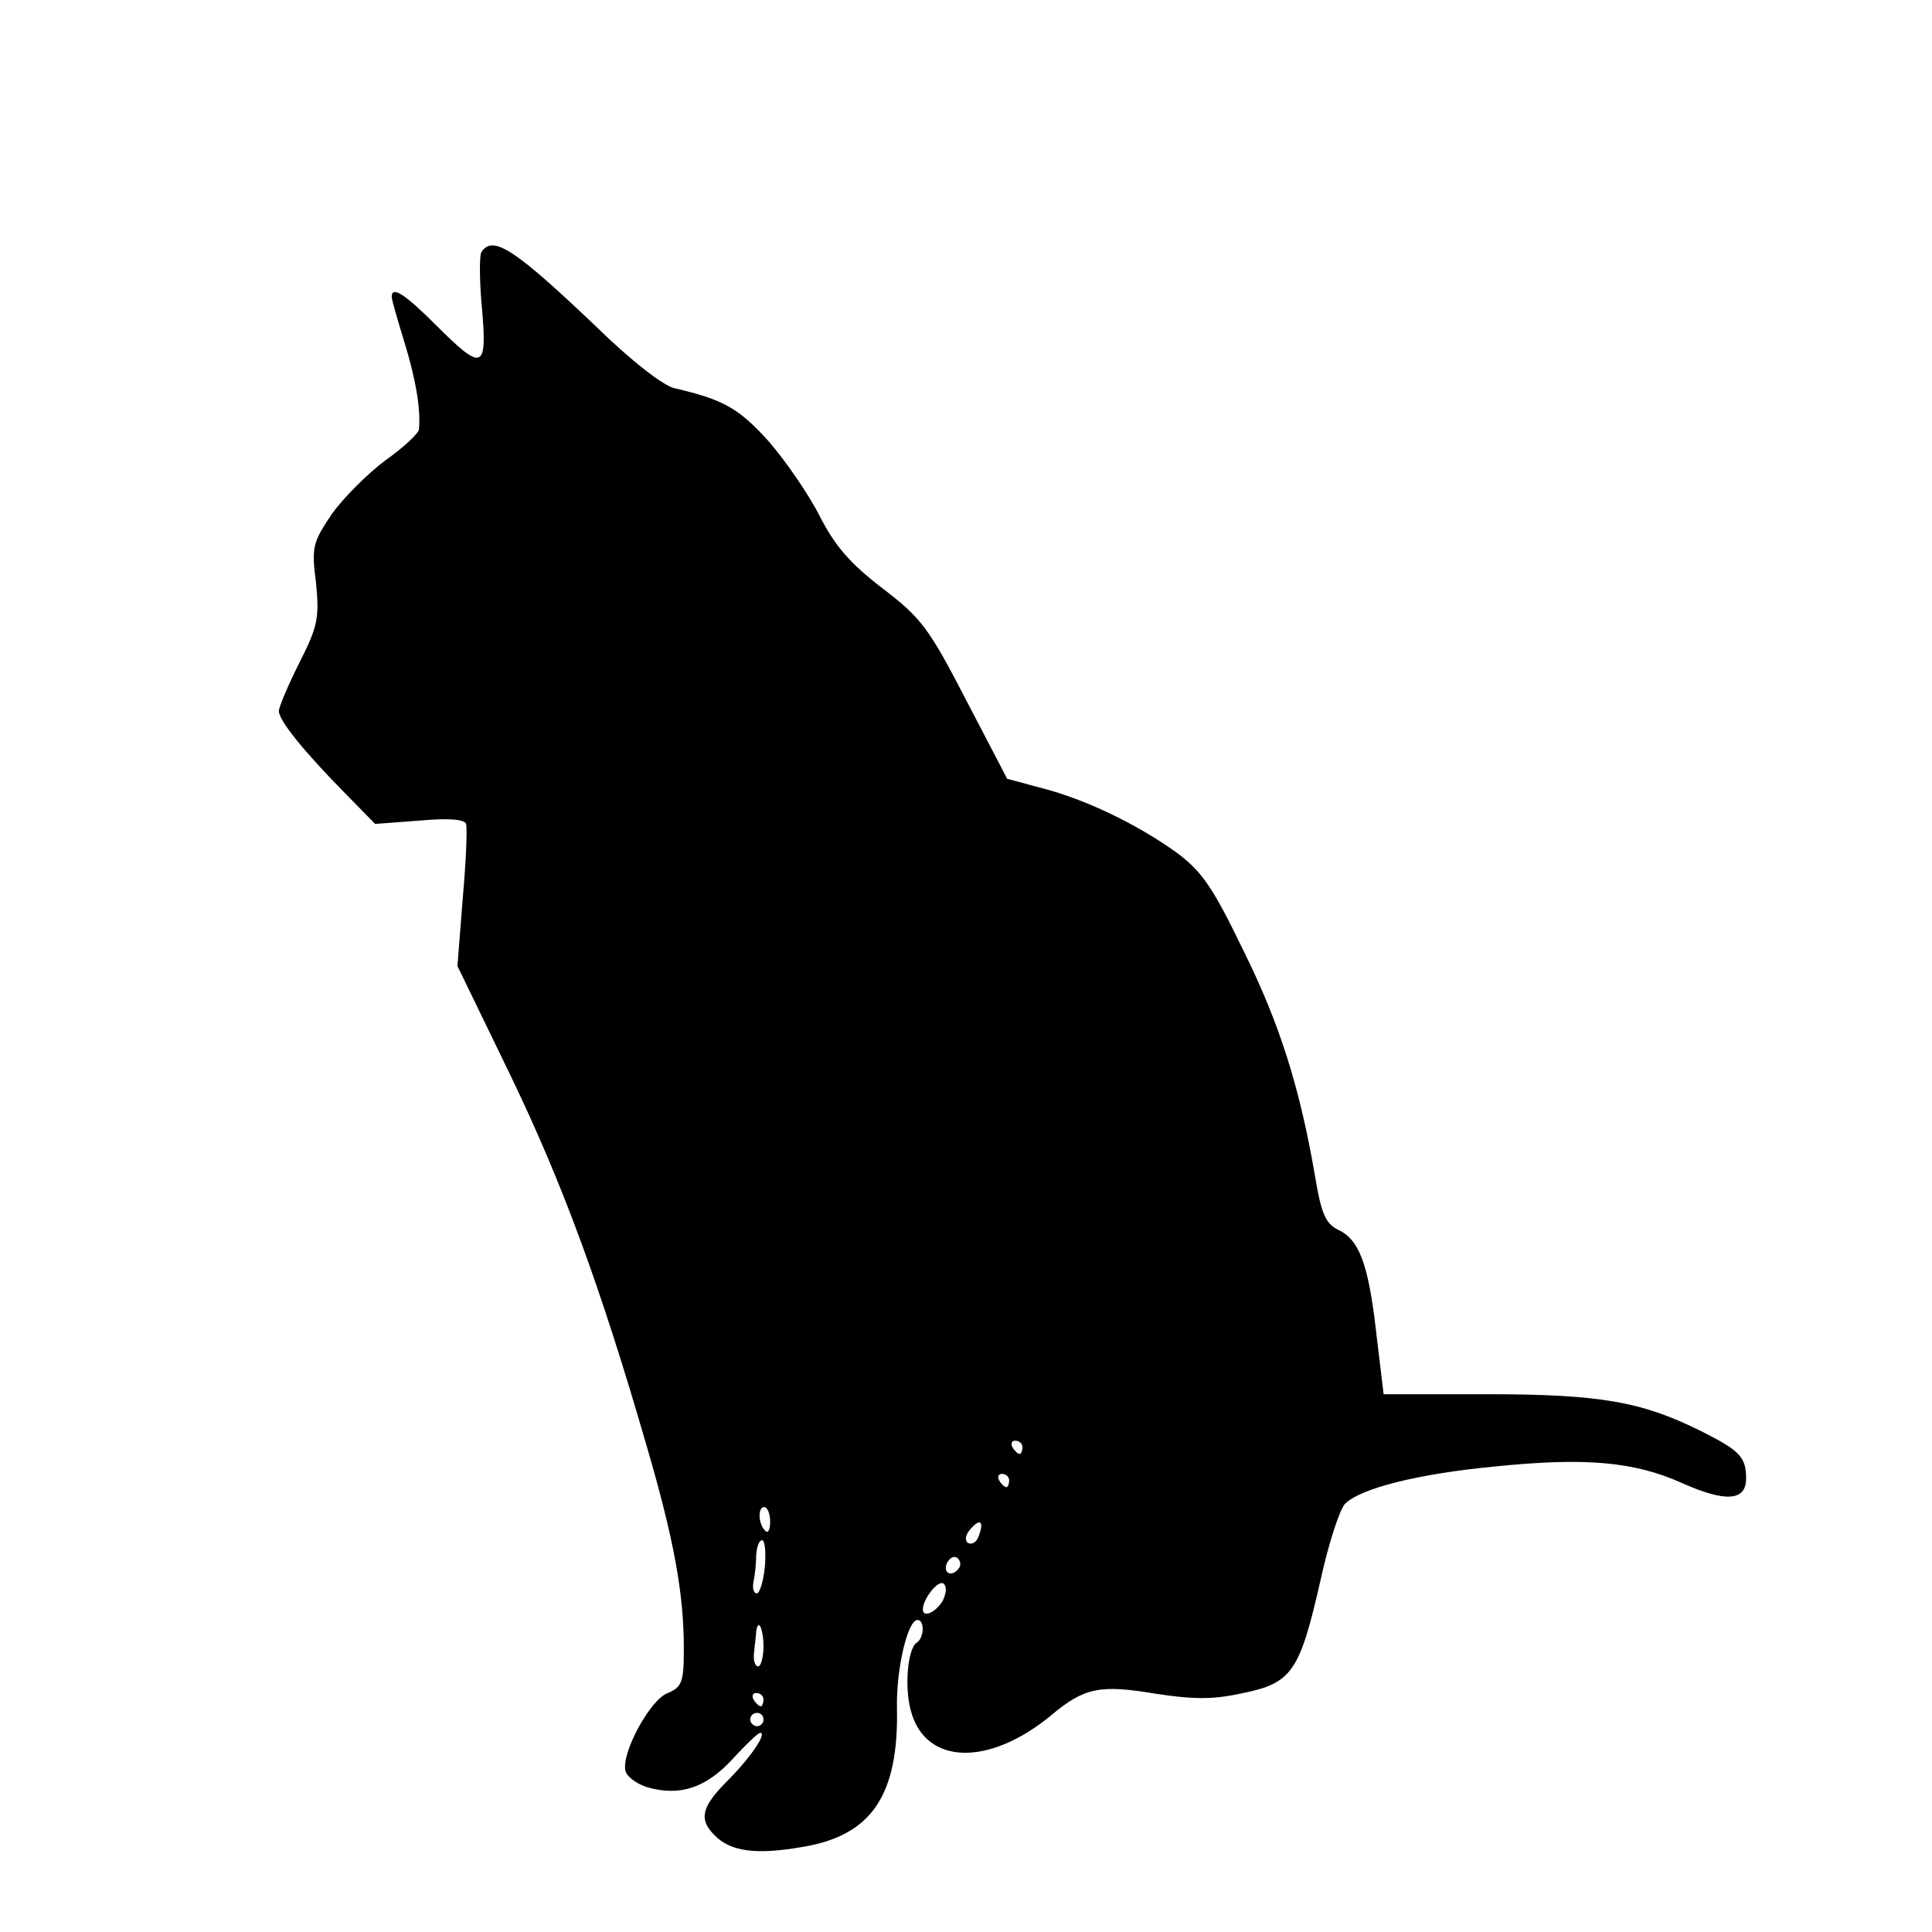<?xml version="1.0" standalone="no"?>
<!DOCTYPE svg PUBLIC "-//W3C//DTD SVG 20010904//EN"
 "http://www.w3.org/TR/2001/REC-SVG-20010904/DTD/svg10.dtd">
<svg version="1.0" xmlns="http://www.w3.org/2000/svg"
 width="291pt" height="291pt" viewBox="0 0 291 291"
 preserveAspectRatio="xMidYMid meet">

<g transform="translate(0,291) scale(0.1,-0.1)"
fill="#000000" stroke="none">
<path d="M725 2530 c-3 -5 -3 -43 1 -85 8 -92 1 -95 -69 -25 -47 47 -67 60
-67 43 0 -5 9 -35 19 -68 17 -55 25 -101 22 -132 -1 -6 -23 -27 -50 -46 -27
-20 -63 -56 -81 -81 -29 -43 -31 -50 -24 -104 5 -52 3 -65 -25 -120 -17 -34
-31 -67 -31 -73 0 -14 37 -60 98 -122 l47 -48 67 5 c43 4 68 2 70 -5 2 -6 0
-56 -5 -112 l-8 -102 80 -165 c78 -162 135 -316 205 -558 41 -140 56 -222 56
-305 0 -51 -3 -58 -24 -67 -26 -9 -70 -89 -64 -117 2 -9 17 -20 33 -25 49 -14
88 -1 128 42 20 22 39 40 42 40 11 0 -15 -38 -50 -73 -38 -38 -43 -57 -19 -81
24 -25 63 -30 132 -18 105 17 146 78 143 211 -1 57 16 131 31 131 11 0 10 -27
-1 -34 -14 -9 -19 -67 -9 -103 22 -82 118 -84 212 -6 49 41 73 46 156 32 59
-9 88 -9 133 1 73 15 85 33 116 170 12 55 29 107 37 115 23 23 109 45 224 56
136 14 211 8 284 -25 65 -29 96 -27 96 7 0 32 -9 42 -67 71 -90 45 -153 56
-323 56 l-156 0 -11 92 c-12 106 -26 141 -58 156 -18 9 -25 24 -34 79 -23 134
-53 230 -108 341 -46 95 -62 119 -101 148 -60 43 -137 80 -203 97 l-52 14 -62
119 c-56 108 -67 123 -126 168 -48 37 -71 63 -94 108 -16 32 -51 83 -77 113
-45 50 -68 63 -141 80 -17 3 -67 42 -120 94 -122 116 -155 138 -172 111z m815
-1800 c0 -5 -2 -10 -4 -10 -3 0 -8 5 -11 10 -3 6 -1 10 4 10 6 0 11 -4 11 -10z
m-20 -50 c0 -5 -2 -10 -4 -10 -3 0 -8 5 -11 10 -3 6 -1 10 4 10 6 0 11 -4 11
-10z m-360 -62 c0 -12 -3 -18 -7 -14 -11 10 -12 36 -2 36 5 0 9 -10 9 -22z
m314 -22 c-3 -9 -10 -13 -16 -10 -5 3 -4 12 3 20 15 18 22 13 13 -10z m-322
-46 c-2 -22 -8 -40 -12 -40 -5 0 -7 8 -5 18 2 9 4 27 4 40 1 12 4 22 9 22 4 0
6 -18 4 -40z m293 -1 c-10 -15 -25 -10 -19 6 4 8 10 12 15 9 5 -3 7 -10 4 -15z
m-25 -50 c-10 -17 -30 -27 -30 -13 0 15 22 44 31 39 5 -4 5 -13 -1 -26z m-270
-69 c0 -16 -4 -30 -8 -30 -5 0 -8 10 -6 23 1 12 3 25 3 30 3 21 11 3 11 -23z
m0 -80 c0 -5 -2 -10 -4 -10 -3 0 -8 5 -11 10 -3 6 -1 10 4 10 6 0 11 -4 11
-10z m0 -30 c0 -5 -4 -10 -10 -10 -5 0 -10 5 -10 10 0 6 5 10 10 10 6 0 10 -4
10 -10z"/>
</g>
</svg>

